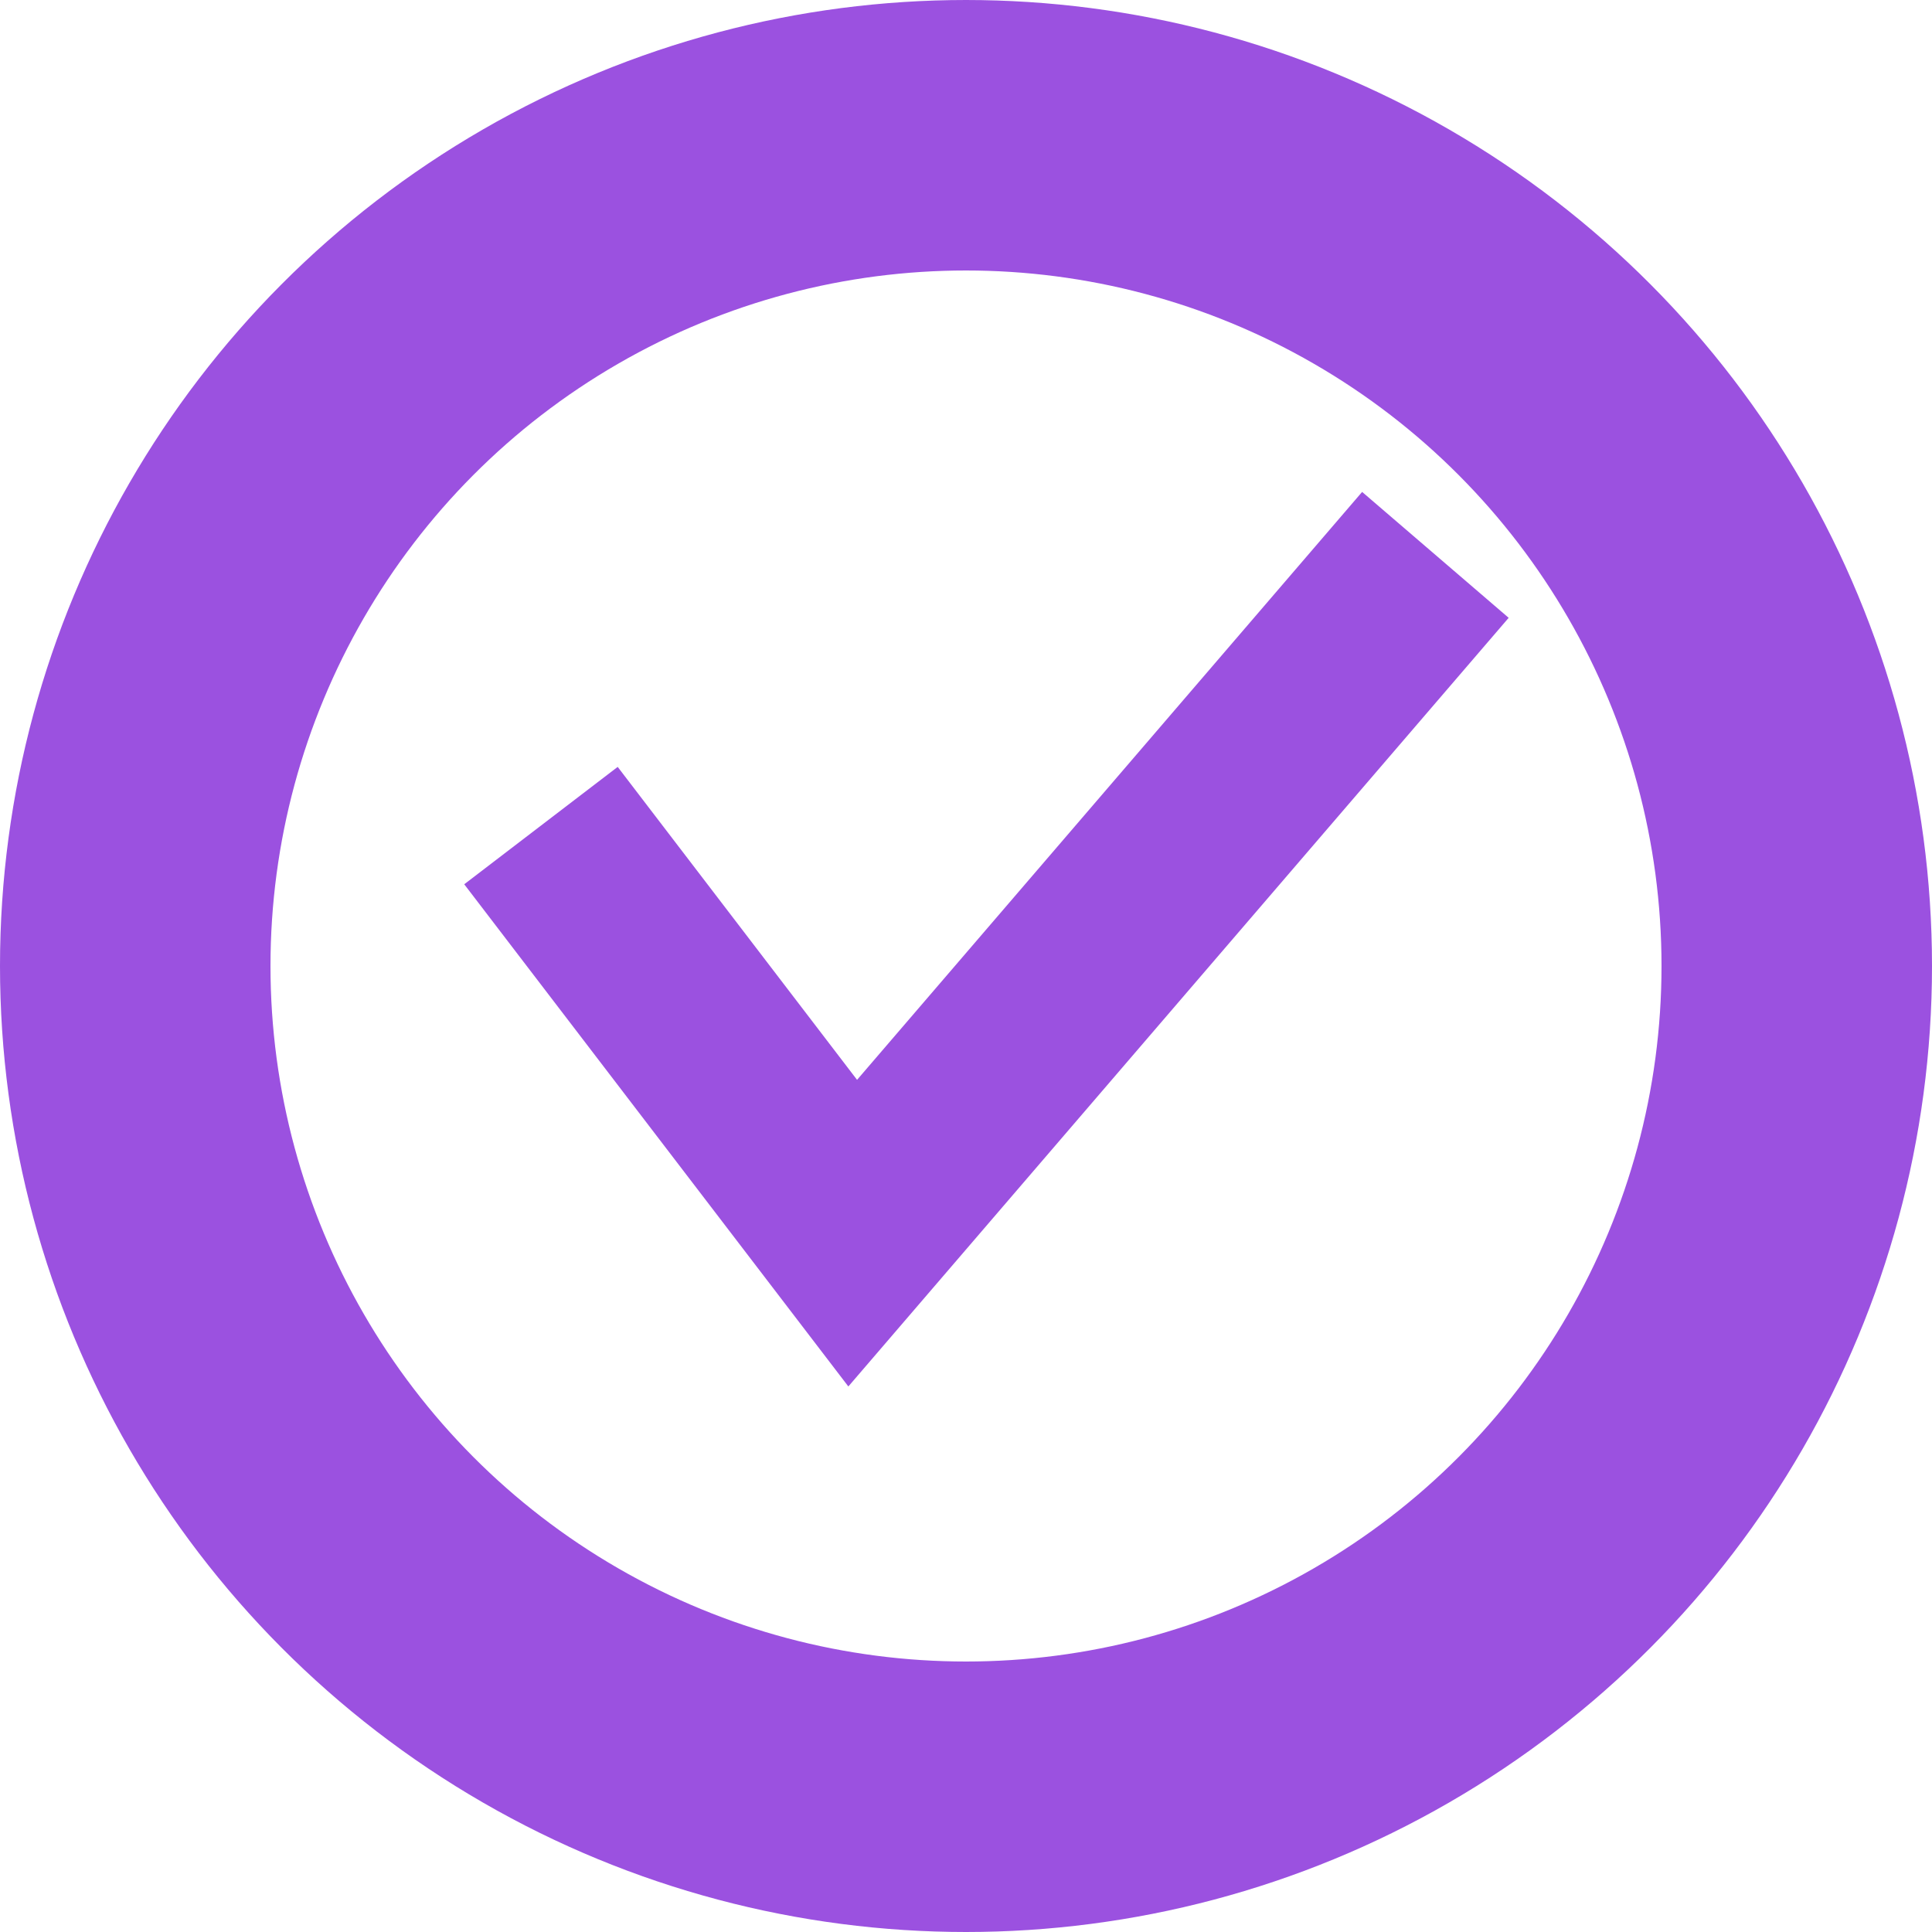 <svg width="50" height="50" viewBox="0 0 50 50" fill="none" xmlns="http://www.w3.org/2000/svg">
<circle cx="25" cy="25" r="21.5" stroke="#9B51E0" stroke-width="7"/>
<path d="M14 21.366L22.068 31.914L37.148 14.36" stroke="#9B51E0" stroke-width="5"/>
</svg>

